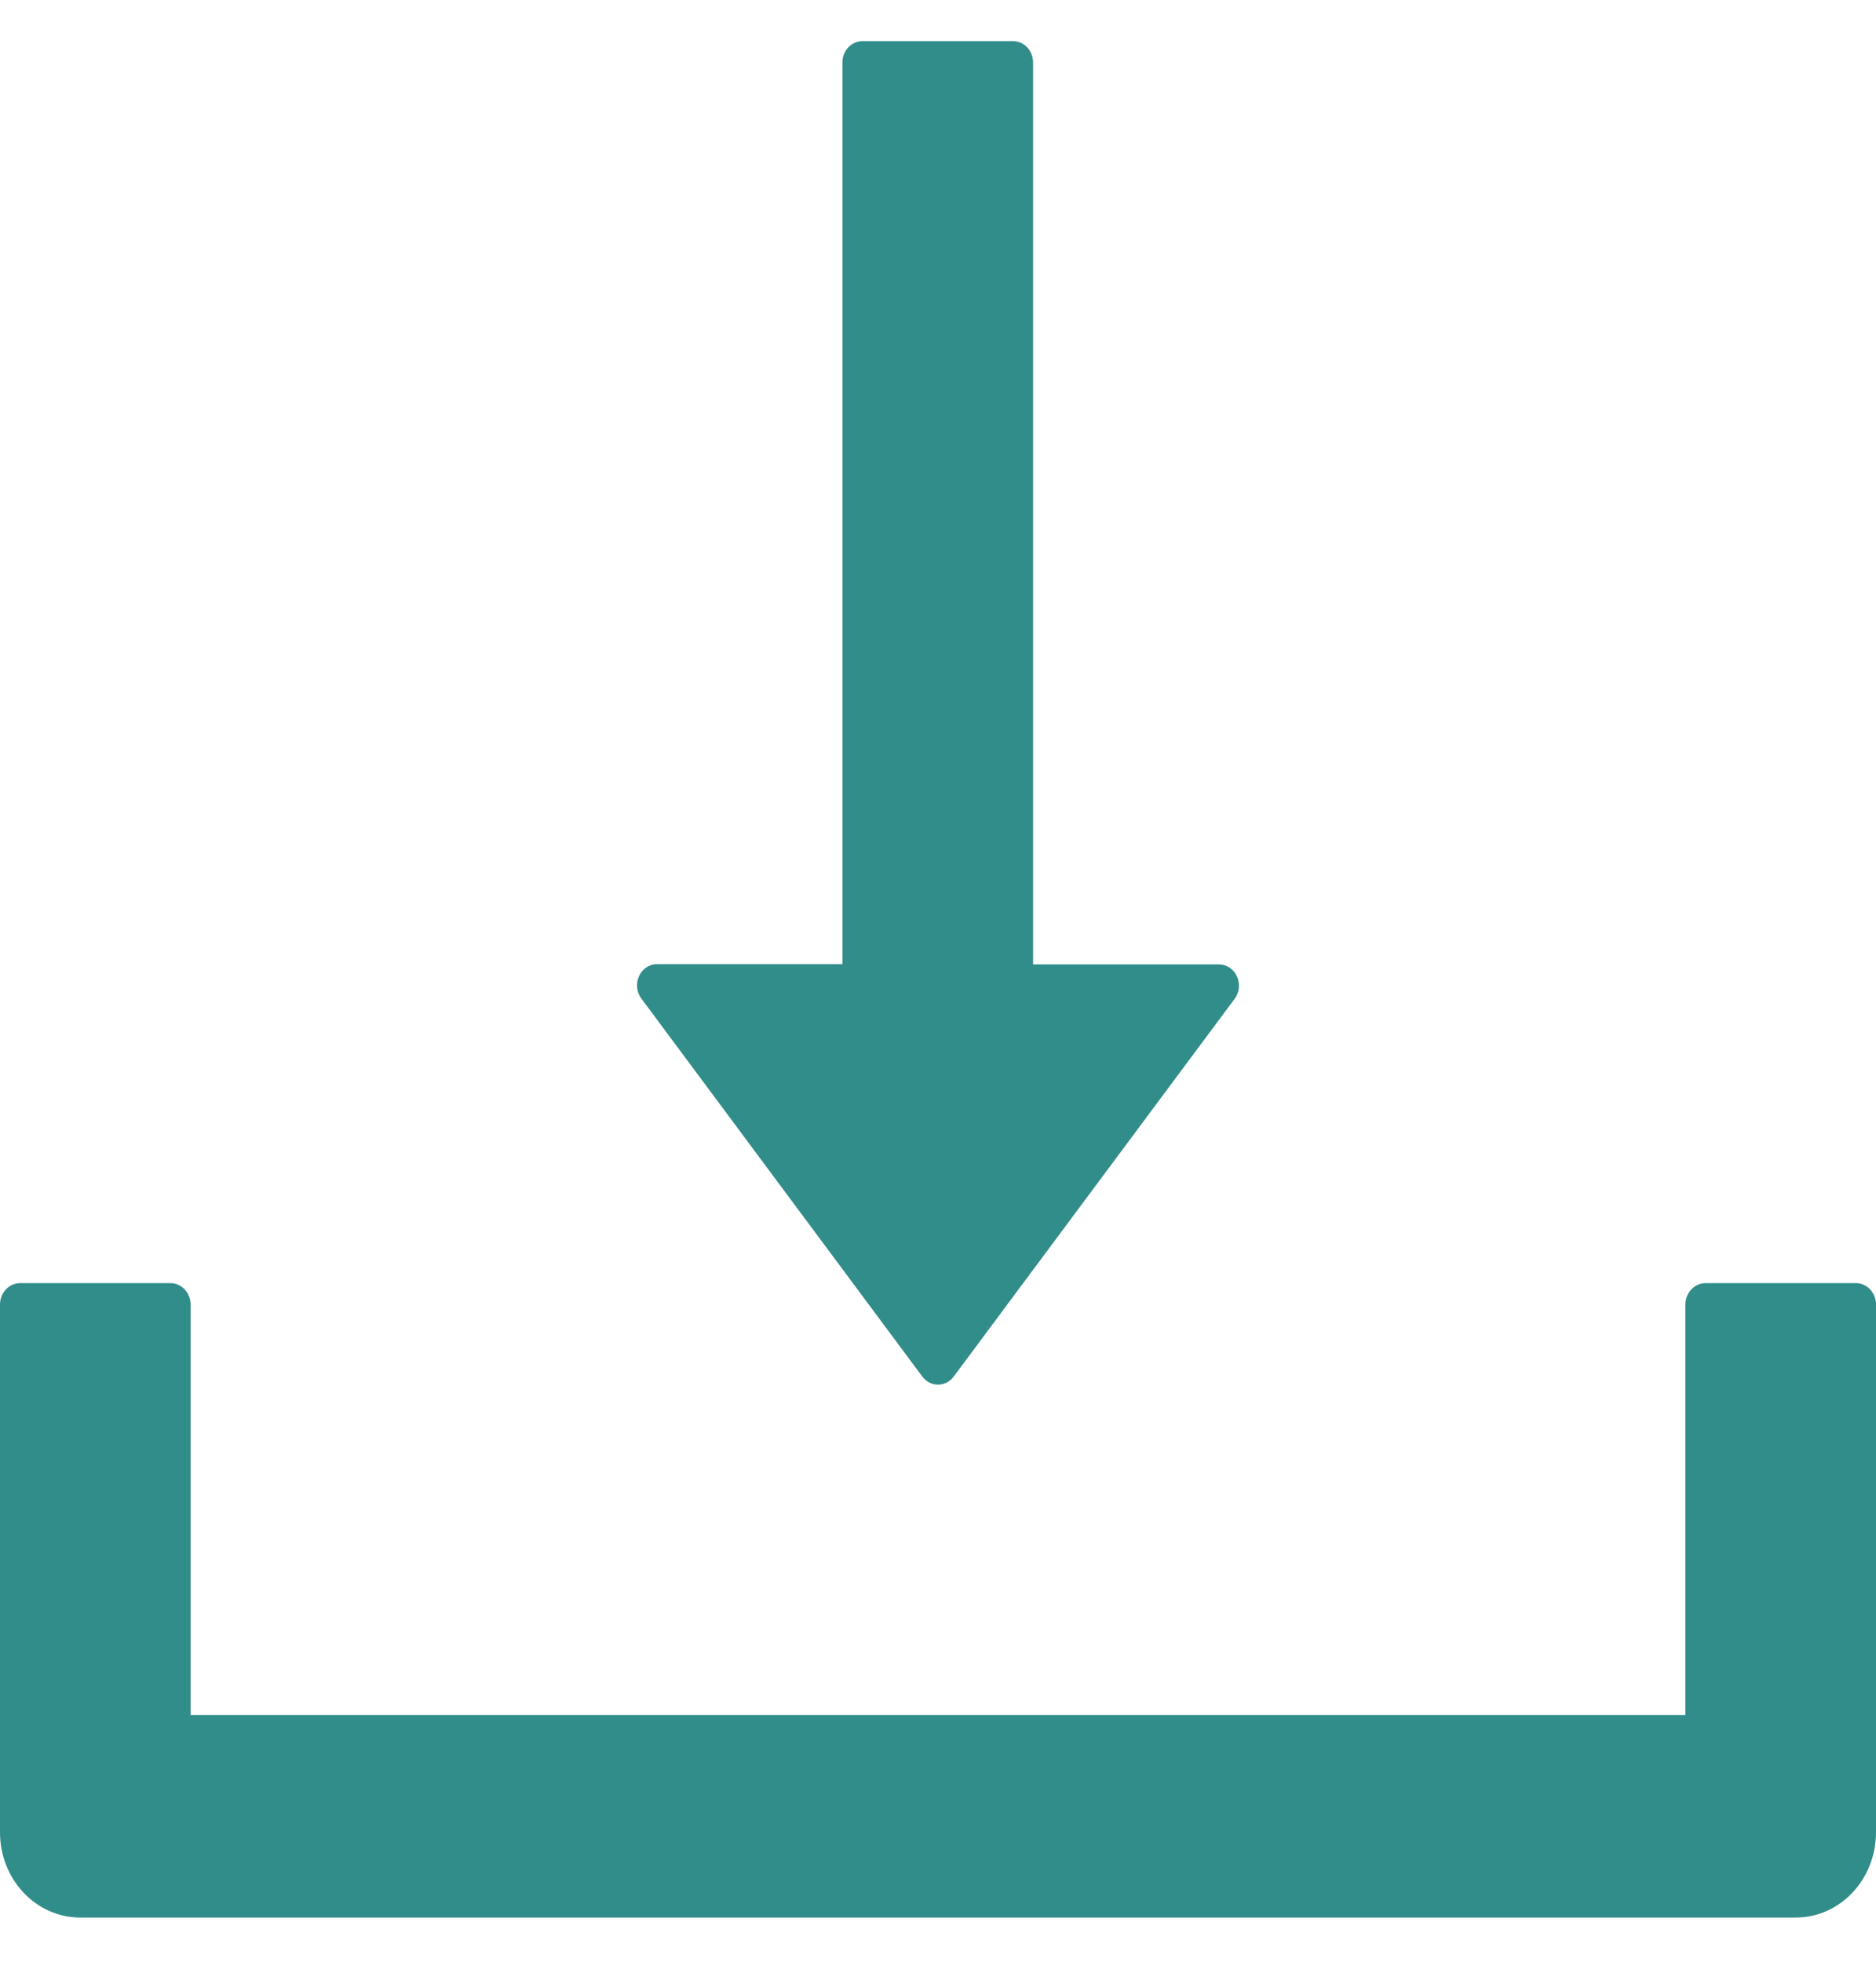 <svg width="22" height="23" viewBox="0 0 22 23" fill="none" xmlns="http://www.w3.org/2000/svg">
<path d="M10.815 16.138C10.837 16.168 10.865 16.192 10.897 16.209C10.929 16.226 10.964 16.234 11 16.234C11.036 16.234 11.071 16.226 11.103 16.209C11.135 16.192 11.163 16.168 11.185 16.138L14.479 11.71C14.6 11.548 14.491 11.307 14.294 11.307H12.115V0.732C12.115 0.594 12.009 0.482 11.879 0.482H10.115C9.985 0.482 9.879 0.594 9.879 0.732V11.304H7.706C7.509 11.304 7.4 11.544 7.521 11.707L10.815 16.138ZM21.765 15.044H20C19.871 15.044 19.765 15.157 19.765 15.294V20.107H2.235V15.294C2.235 15.157 2.129 15.044 2 15.044H0.235C0.106 15.044 0 15.157 0 15.294V21.482C0 22.035 0.421 22.482 0.941 22.482H21.059C21.579 22.482 22 22.035 22 21.482V15.294C22 15.157 21.894 15.044 21.765 15.044Z" fill="#308D8A"/>
</svg>
